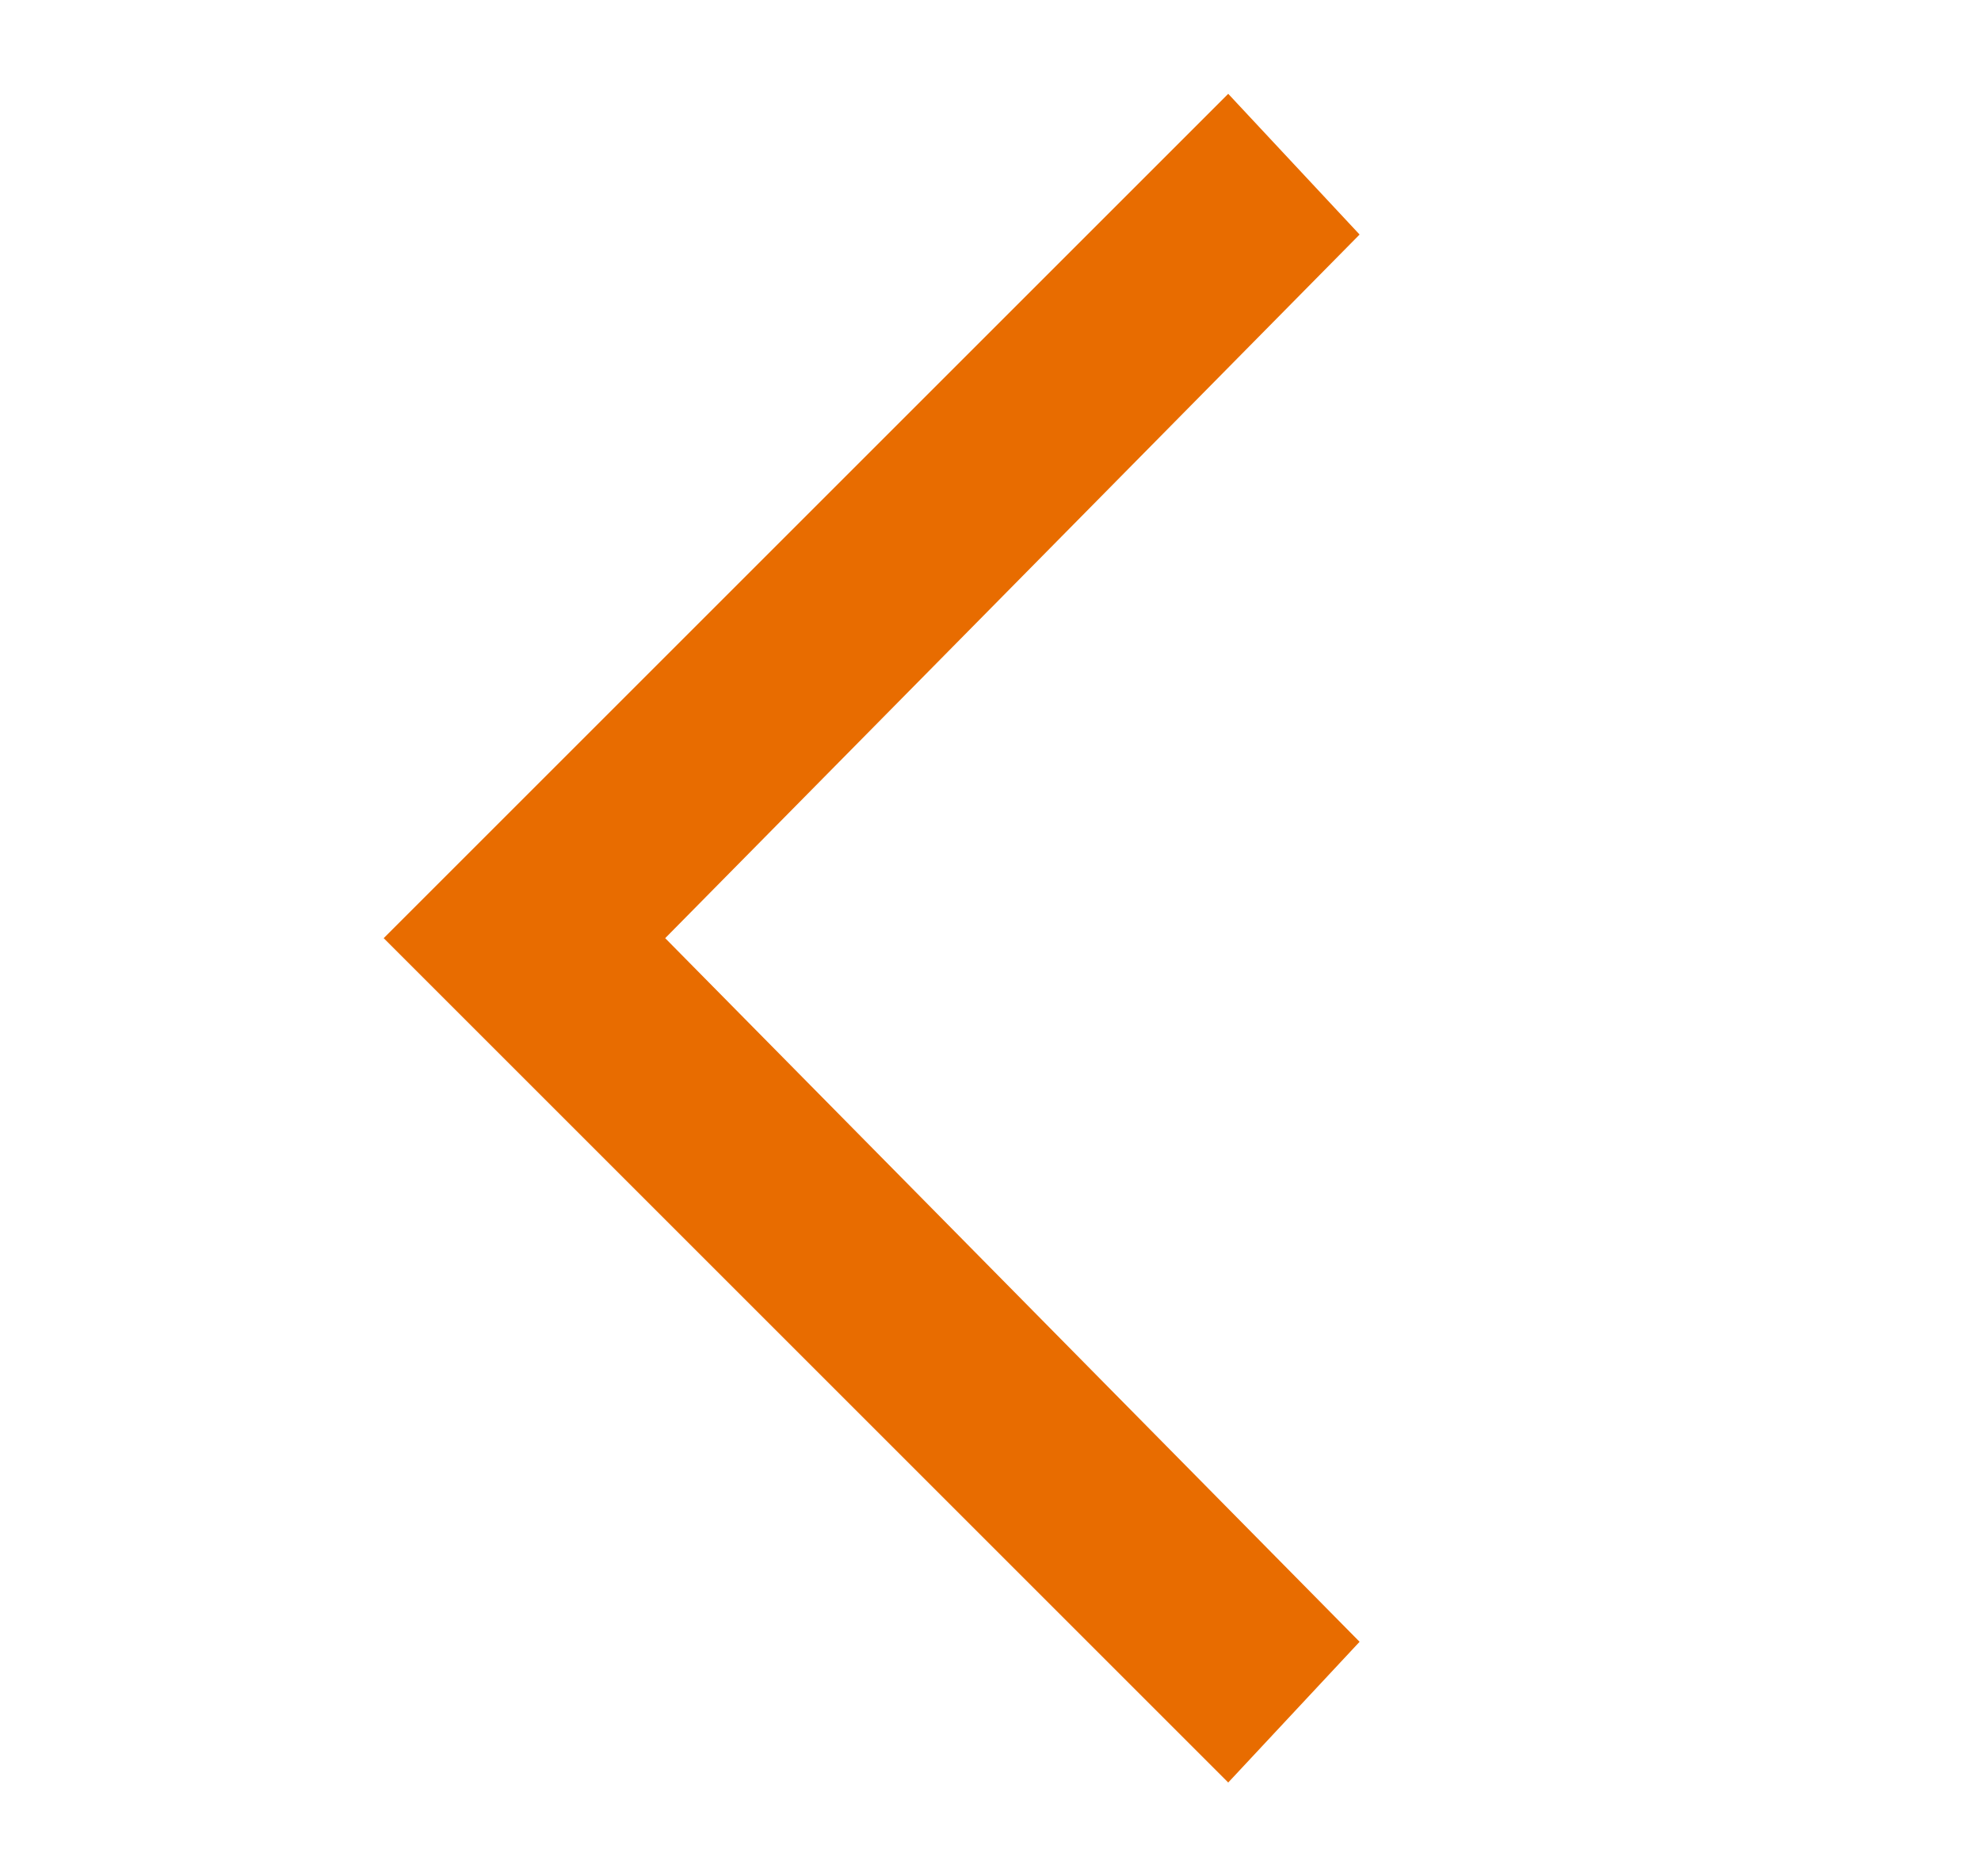 <svg width="19" height="18" viewBox="0 0 19 18" fill="none" xmlns="http://www.w3.org/2000/svg">
<path d="M11.78 17.1L13.04 15.75L6.38 9L13.04 2.25L11.78 0.9L3.68 9L11.78 17.1Z" fill="#E86C00"/>
</svg>
